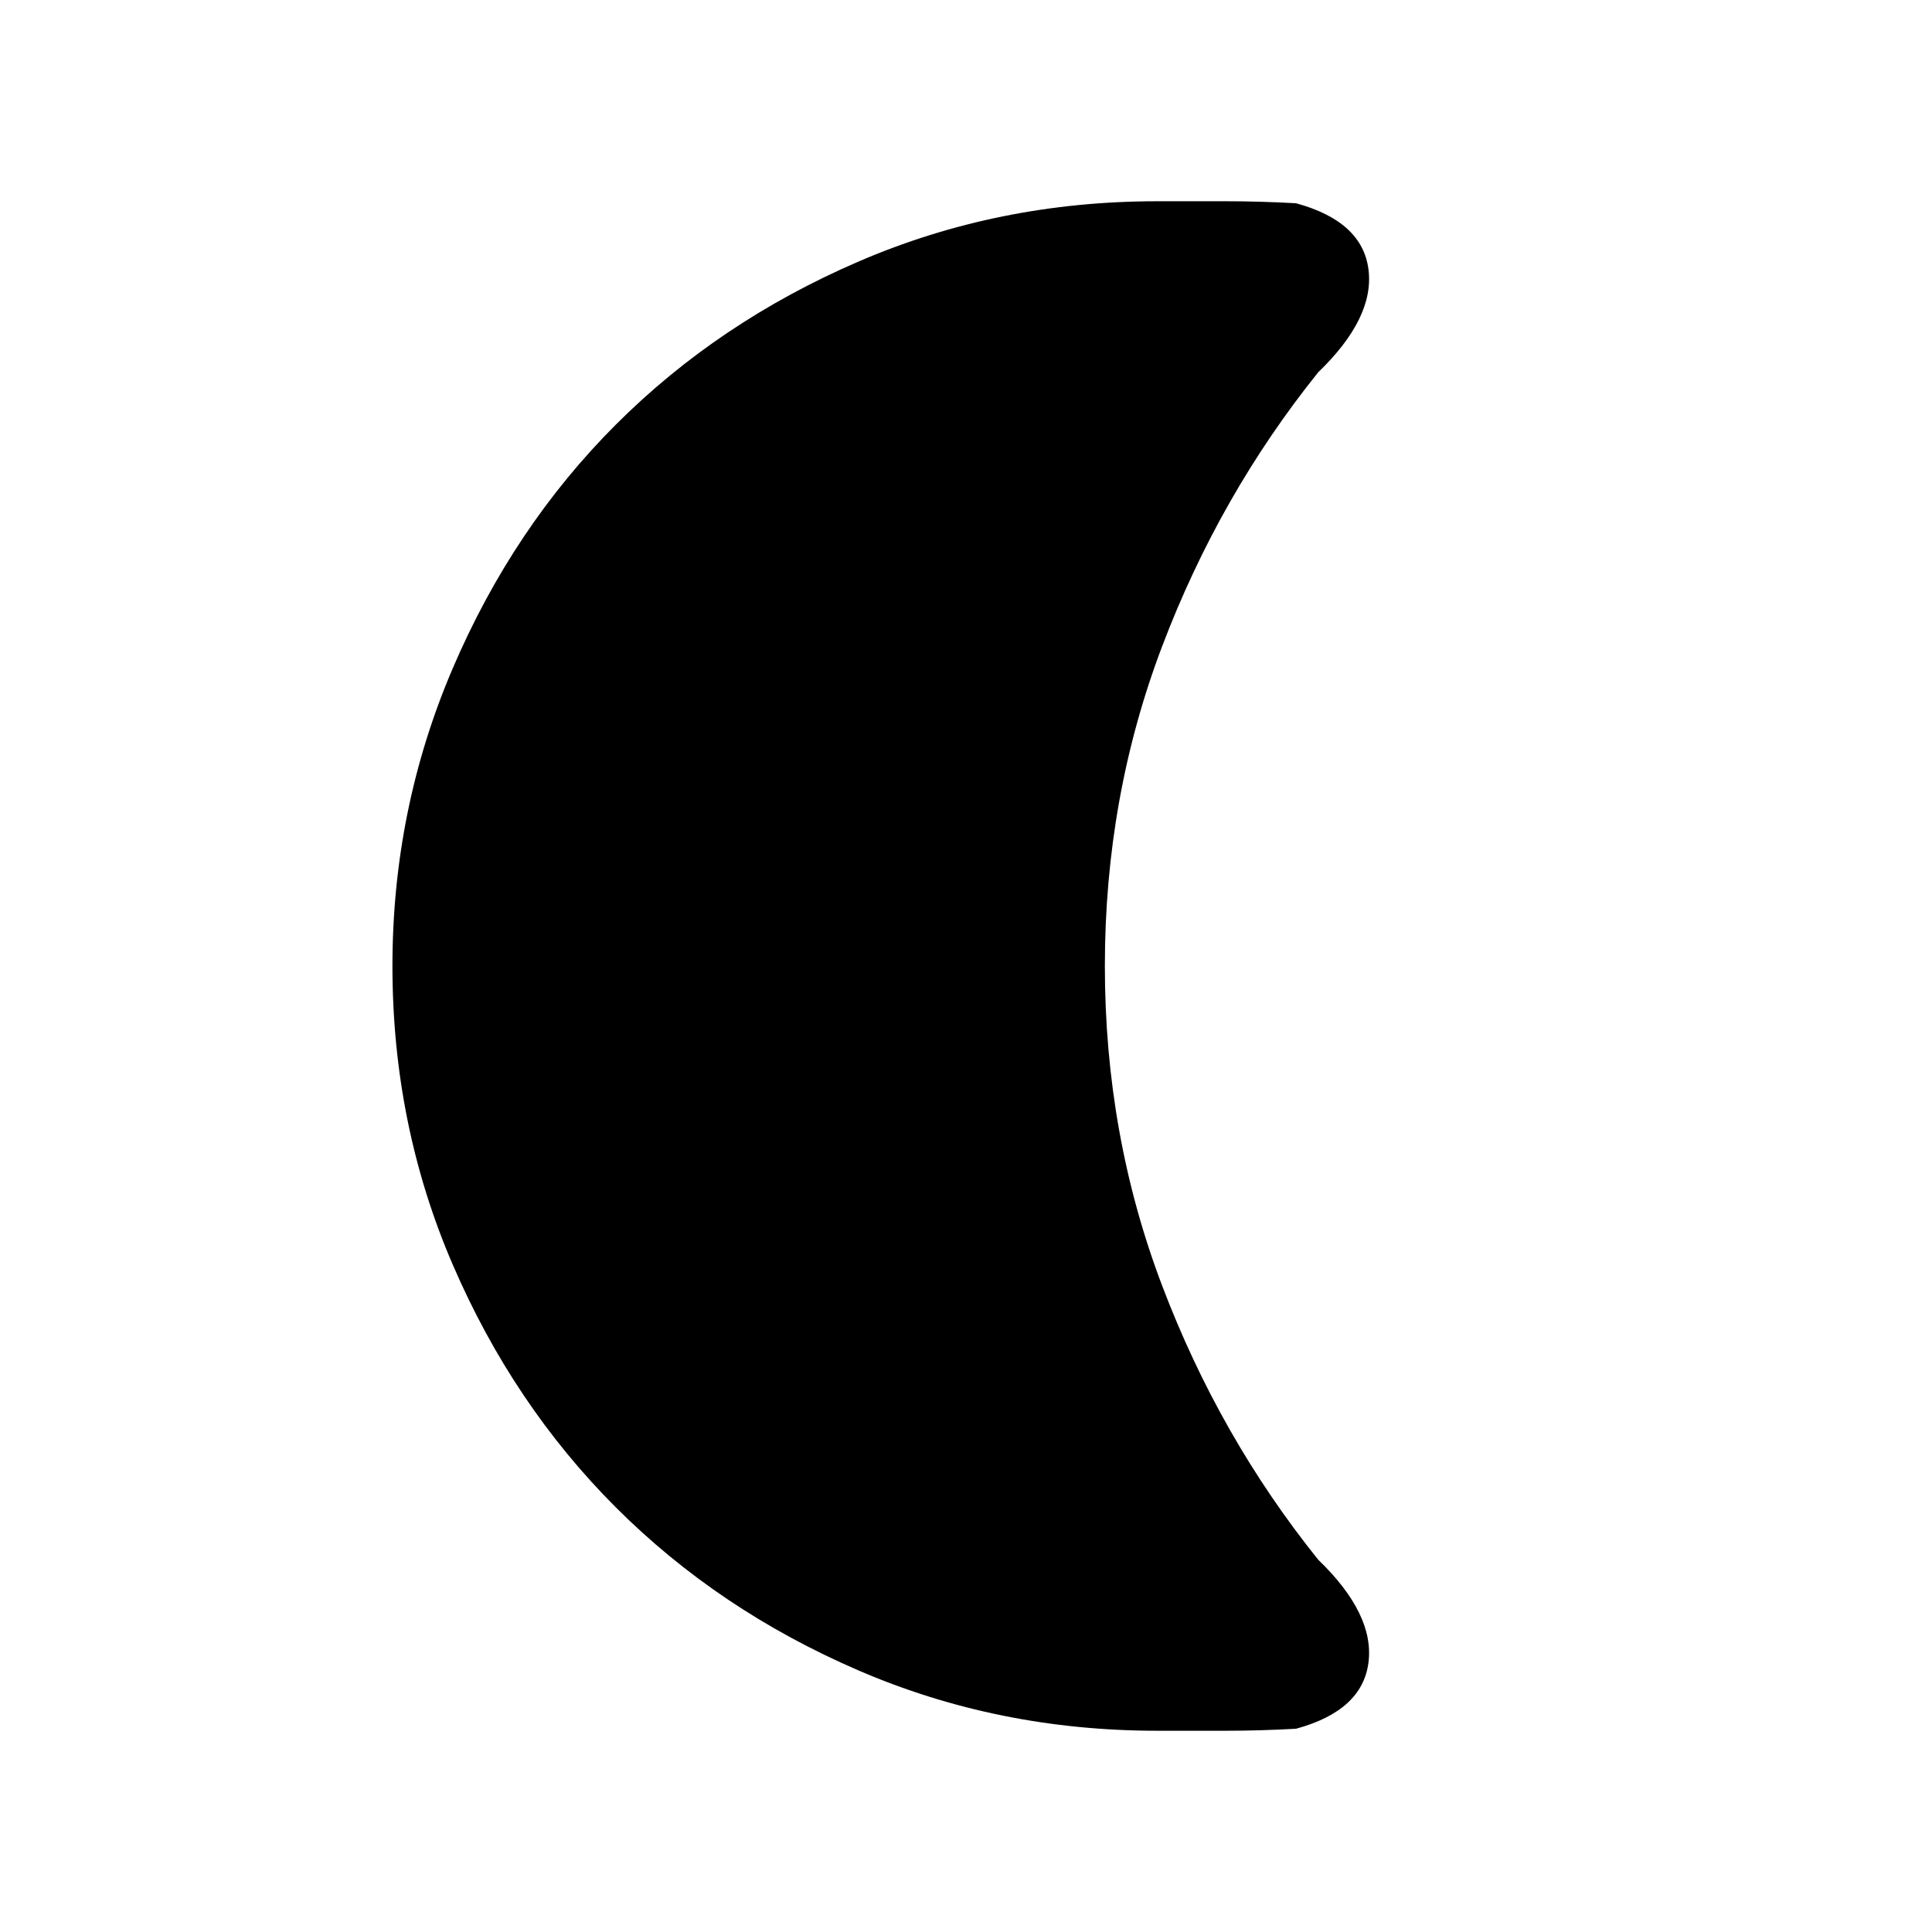 <svg xmlns="http://www.w3.org/2000/svg" height="24" width="24"><path d="M14.375 21.5q-1.975 0-3.712-.75Q8.925 20 7.65 18.725t-2.025-3.013q-.75-1.737-.75-3.712 0-1.95.75-3.7.75-1.75 2.025-3.025t3.013-2.025q1.737-.75 3.712-.75h.85q.425 0 .875.025.825.225.9.825.075.6-.625 1.275-1.225 1.525-1.937 3.4Q13.725 9.9 13.725 12t.713 3.975q.712 1.875 1.937 3.4.7.675.625 1.275-.075.6-.9.825-.45.025-.875.025h-.85Z"/></svg>